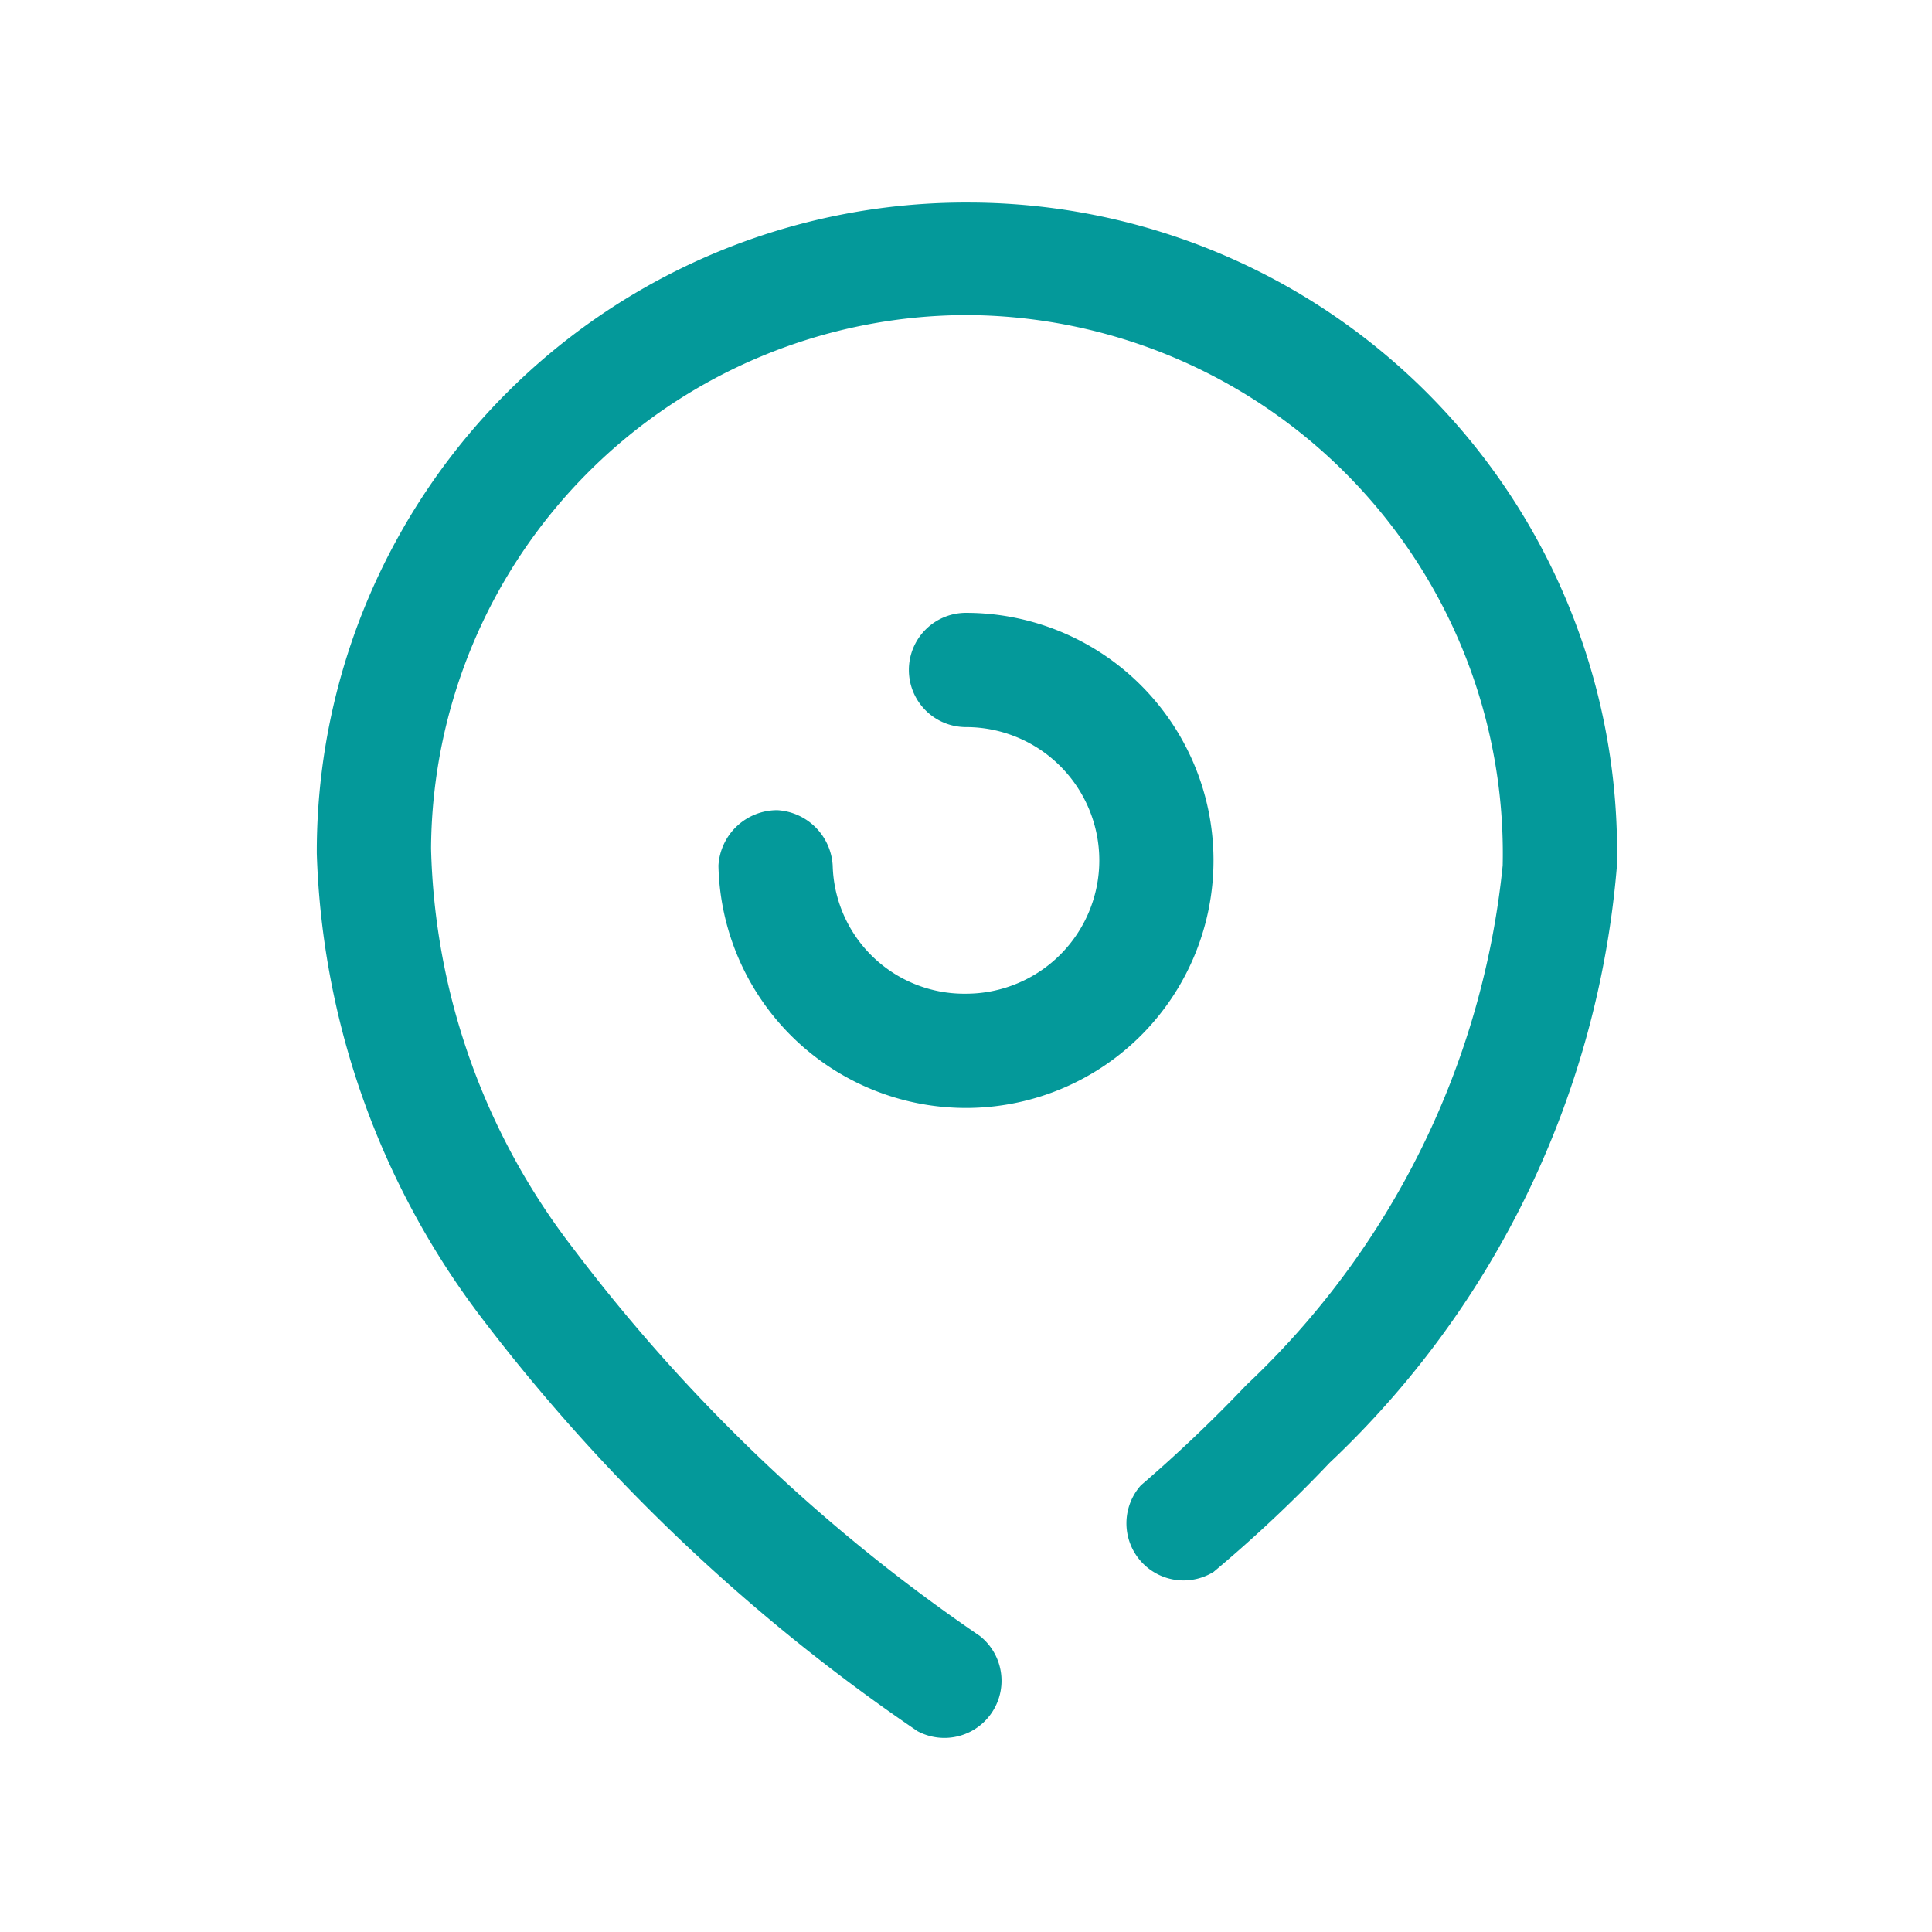 <svg xmlns="http://www.w3.org/2000/svg" viewBox="0 0 11.16 11.16"><defs><style>.cls-1{fill:none;}.cls-2{fill:#04999a;}</style></defs><title>assetAsset 70</title><g id="Layer_2" data-name="Layer 2"><g id="Layer_1-2" data-name="Layer 1"><rect class="cls-1" width="11.16" height="11.16"/><path class="cls-2" d="M5.6,1.17h0A3.75,3.75,0,0,0,1.83,4.93a4.67,4.67,0,0,0,.95,2.68A10.78,10.78,0,0,0,5.3,10h0a.33.33,0,0,0,.36-.55A10,10,0,0,1,3.31,7.21,3.93,3.93,0,0,1,2.49,4.9,3.1,3.1,0,0,1,5.58,1.82h0A3.11,3.11,0,0,1,8.68,5,4.78,4.78,0,0,1,7.2,8a8.36,8.36,0,0,1-.61.58.33.33,0,0,0,.42.5,8,8,0,0,0,.67-.63A5.34,5.34,0,0,0,9.34,5v0A3.75,3.75,0,0,0,5.6,1.17Z"/><path class="cls-2" d="M5.58,5.74A.76.76,0,0,1,4.81,5a.34.34,0,0,0-.32-.32A.34.34,0,0,0,4.15,5h0A1.43,1.43,0,1,0,5.58,3.54h0a.33.33,0,0,0-.33.33.33.33,0,0,0,.33.33.77.77,0,0,1,0,1.54Z"/></g></g></svg>